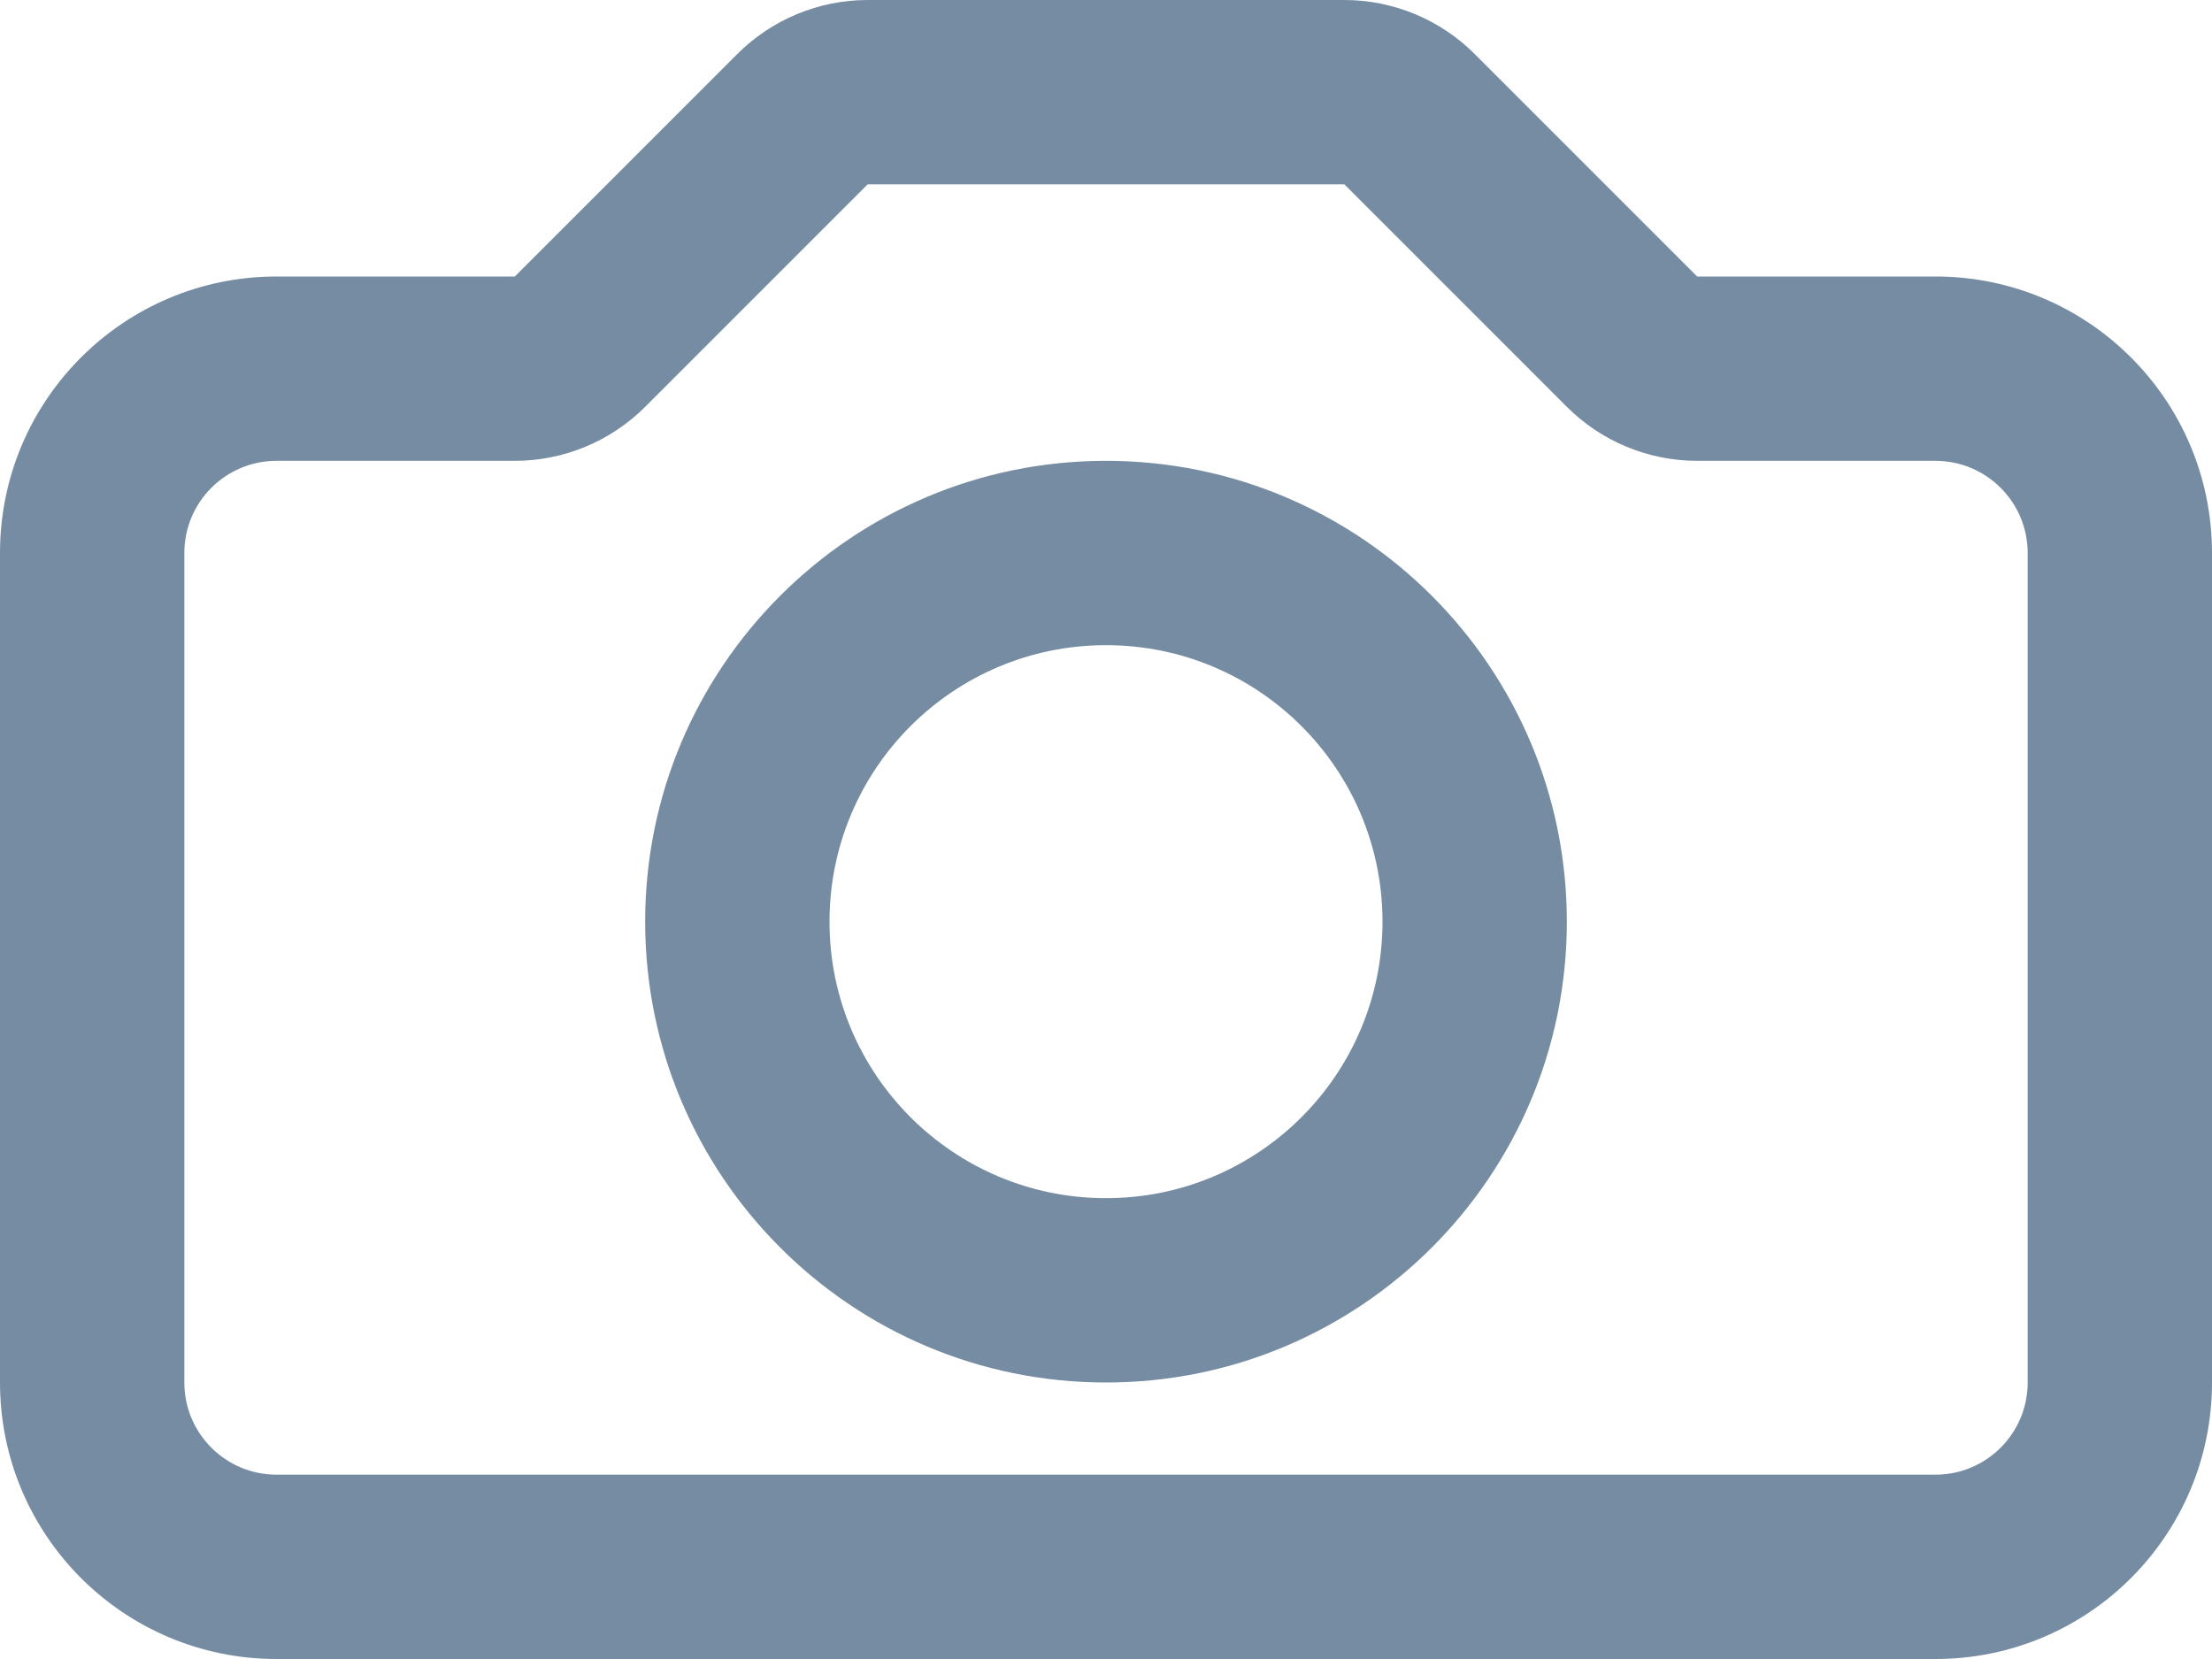 <svg viewBox="0 0 24 18" fill="none" xmlns="http://www.w3.org/2000/svg"><path fill-rule="evenodd" clip-rule="evenodd" d="M3 3H5.586L8 0.586C8.375 0.211 8.884 0 9.414 0H14.586C15.116 0 15.625 0.211 16 0.586L18.414 3H21C22.657 3 24 4.343 24 6V15C24 16.657 22.657 18 21 18H3C1.343 18 0 16.657 0 15V6C0 4.343 1.343 3 3 3zM3 5C2.448 5 2 5.448 2 6V15C2 15.552 2.448 16 3 16H21C21.552 16 22 15.552 22 15V6C22 5.448 21.552 5 21 5H18.414C17.884 5 17.375 4.789 17 4.414L14.586 2H9.414L7 4.414C6.625 4.789 6.116 5 5.586 5H3zM12 15C9.239 15 7 12.761 7 10C7 7.239 9.239 5 12 5C14.761 5 17 7.239 17 10C17 12.761 14.761 15 12 15zM12 13C13.657 13 15 11.657 15 10C15 8.343 13.657 7 12 7C10.343 7 9 8.343 9 10C9 11.657 10.343 13 12 13z" fill="#758CA3"/></svg>